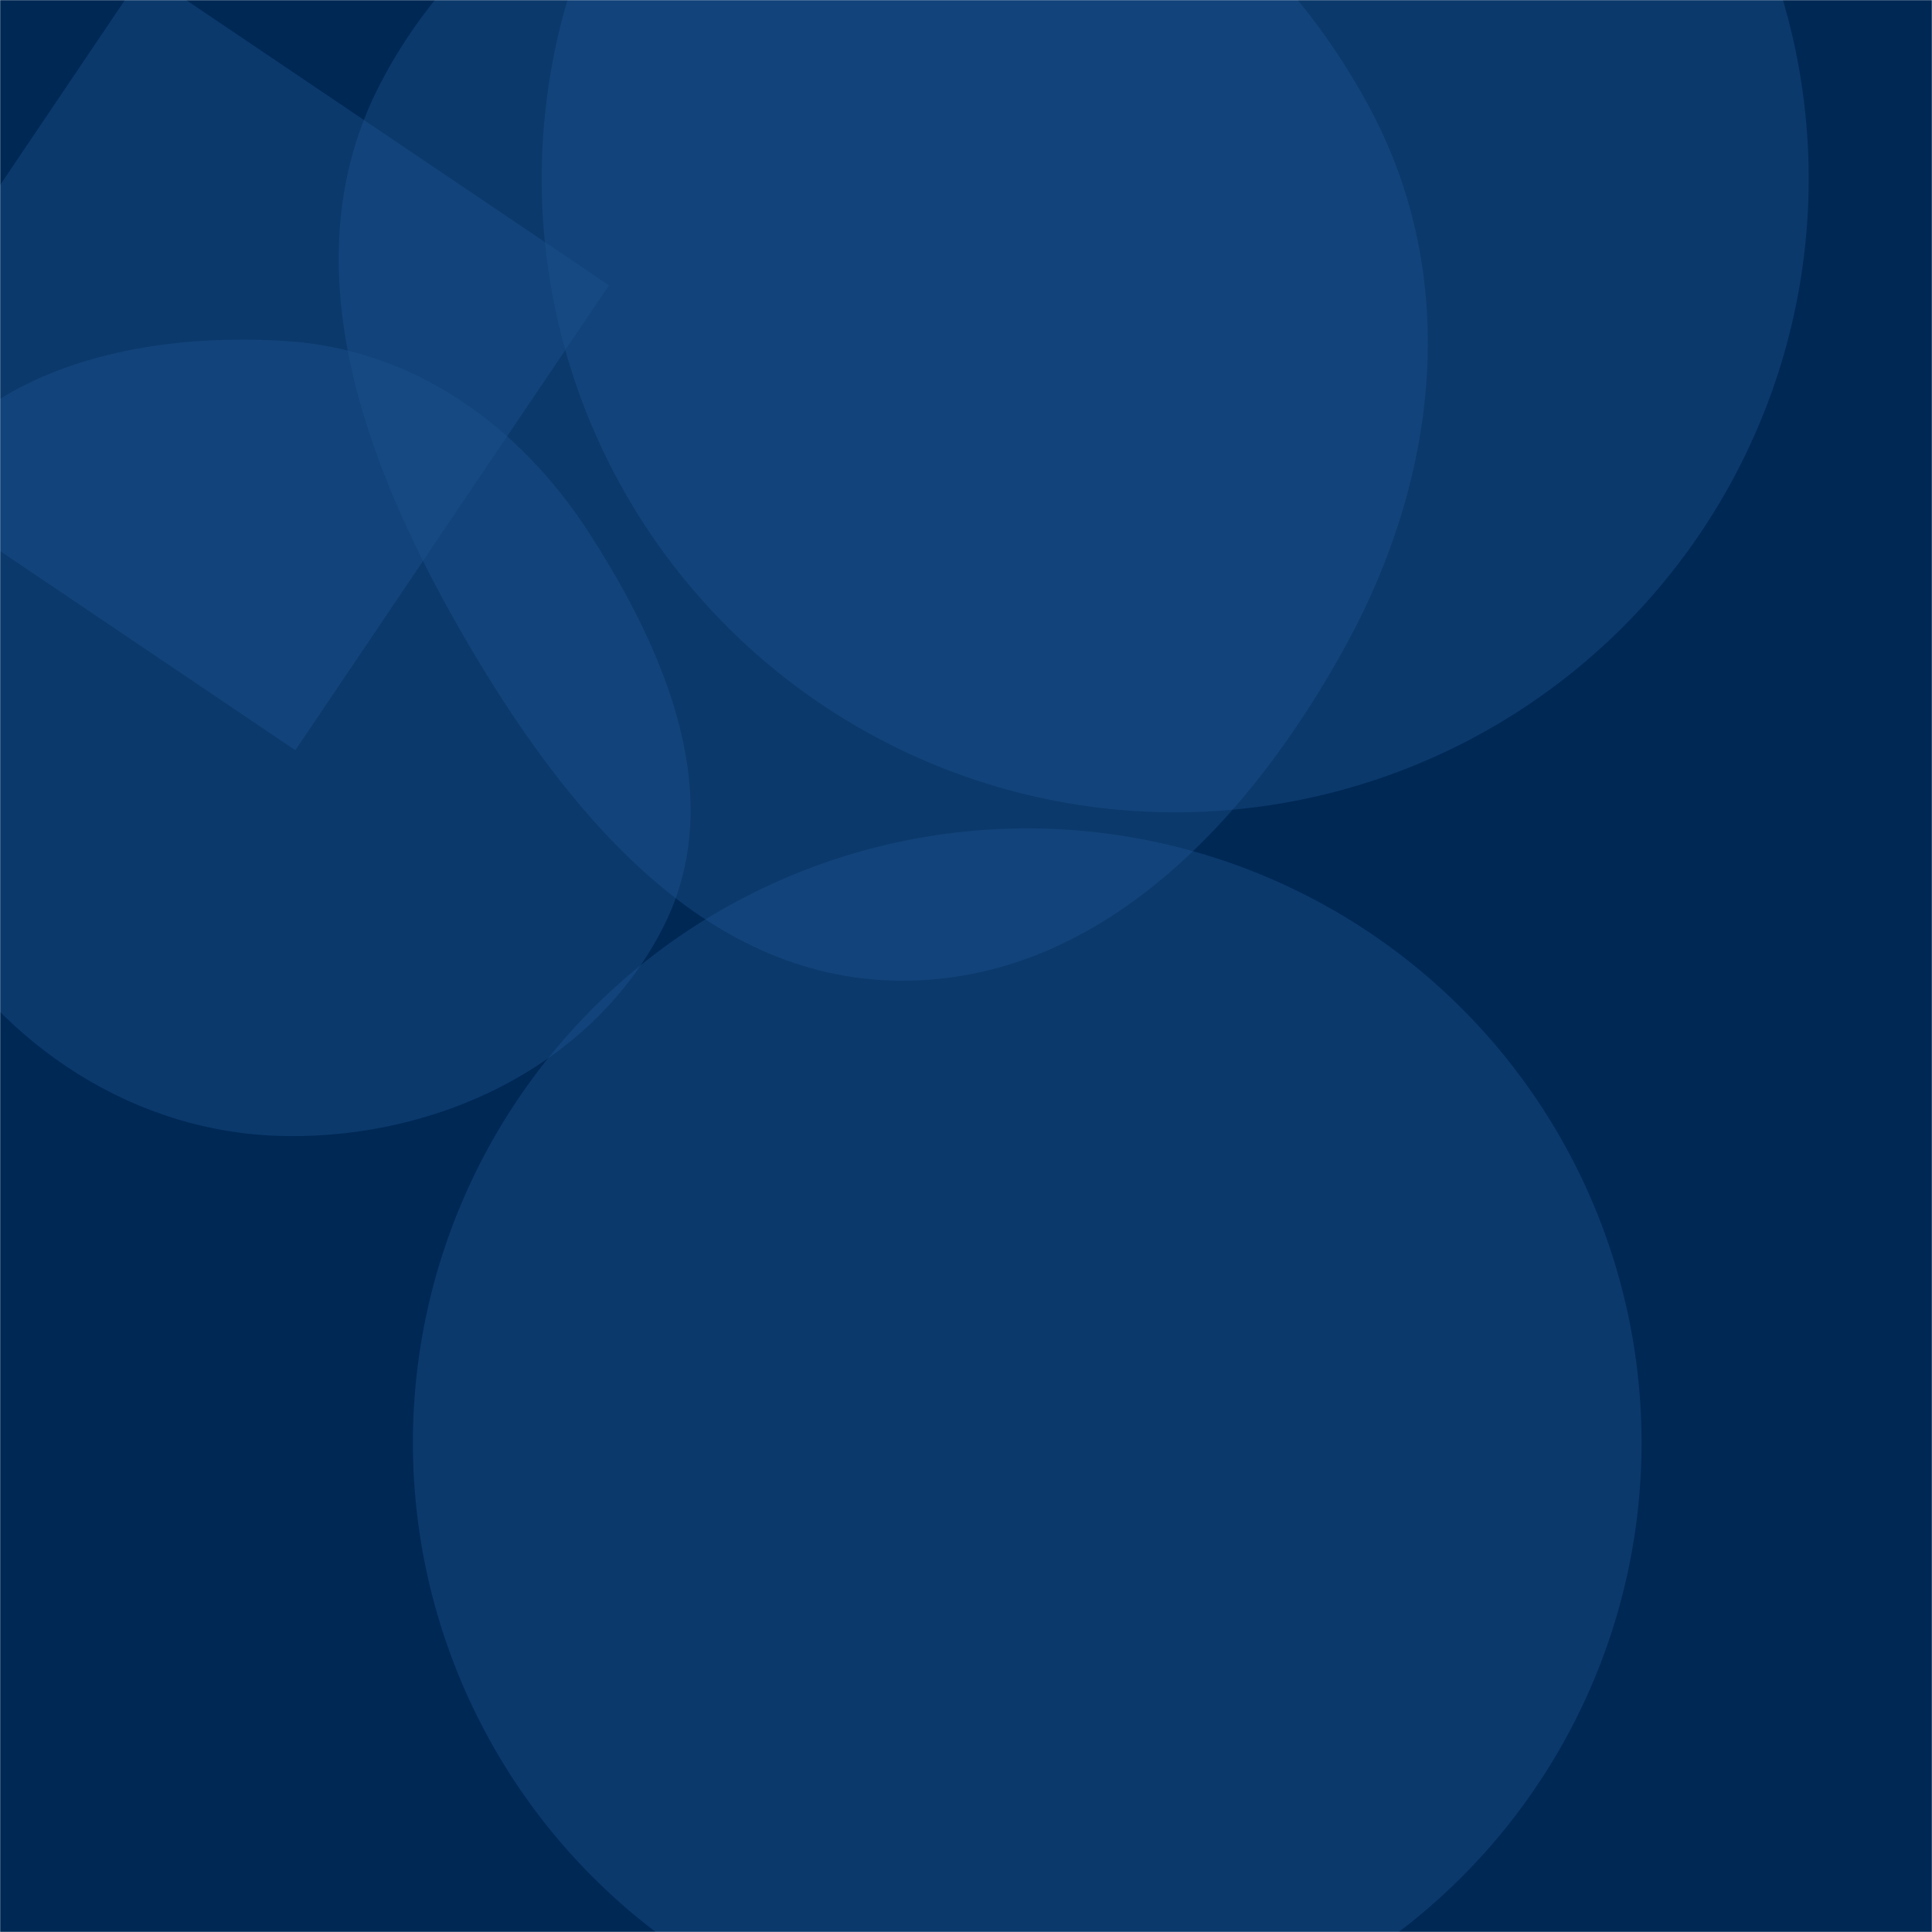 <svg xmlns="http://www.w3.org/2000/svg" version="1.1" xmlns:xlink="http://www.w3.org/1999/xlink" xmlns:svgjs="http://svgjs.dev/svgjs" width="1500" height="1500" preserveAspectRatio="none" viewBox="0 0 1500 1500">
    <g mask="url(&quot;#SvgjsMask1124&quot;)" fill="none">
        <rect width="1500" height="1500" x="0" y="0" fill="rgba(0, 40, 85, 1)"></rect>
        <path d="M472.799 221.502L111.827-21.976-131.651 338.995 229.32 582.473z" fill="rgba(28, 83, 142, 0.4)" class="triangle-float2"></path>
        <path d="M420.59 138.83 a491.83 491.83 0 1 0 983.66 0 a491.83 491.83 0 1 0 -983.66 0z" fill="rgba(28, 83, 142, 0.4)" class="triangle-float1"></path>
        <path d="M320.59 1120.12 a476.95 476.95 0 1 0 953.9 0 a476.95 476.95 0 1 0 -953.9 0z" fill="rgba(28, 83, 142, 0.4)" class="triangle-float3"></path>
        <path d="M222.033,882.032C341.907,883.696,461.491,826.116,515.33,718.999C565.174,619.83,517.591,507.025,457.384,413.783C403.399,330.177,321.351,271.104,222.033,264.77C109.507,257.594,-11.918,284.478,-71.771,380.036C-134.605,480.352,-117.288,608.891,-57.497,711.05C1.636,812.085,104.977,880.408,222.033,882.032" fill="rgba(28, 83, 142, 0.4)" class="triangle-float3"></path>
        <path d="M698.491,761.401C854.157,762.579,971.905,635.583,1046.175,498.773C1116.518,369.196,1133.646,216.923,1064.871,86.508C991.231,-53.132,856.298,-156.145,698.491,-160.521C533.428,-165.098,371.071,-81.469,295.145,65.166C223.972,202.623,282.215,359.64,359.808,493.577C437.136,627.057,544.234,760.233,698.491,761.401" fill="rgba(28, 83, 142, 0.4)" class="triangle-float1"></path>
    </g>
    <defs>
        <mask id="SvgjsMask1124">
            <rect width="1500" height="1500" fill="#ffffff"></rect>
        </mask>
        <style>
            @keyframes float1 {
                    0%{transform: translate(0, 0)}
                    50%{transform: translate(-10px, 0)}
                    100%{transform: translate(0, 0)}
                }

                .triangle-float1 {
                    animation: float1 5s infinite;
                }

                @keyframes float2 {
                    0%{transform: translate(0, 0)}
                    50%{transform: translate(-5px, -5px)}
                    100%{transform: translate(0, 0)}
                }

                .triangle-float2 {
                    animation: float2 4s infinite;
                }

                @keyframes float3 {
                    0%{transform: translate(0, 0)}
                    50%{transform: translate(0, -10px)}
                    100%{transform: translate(0, 0)}
                }

                .triangle-float3 {
                    animation: float3 6s infinite;
                }
        </style>
    </defs>
</svg>